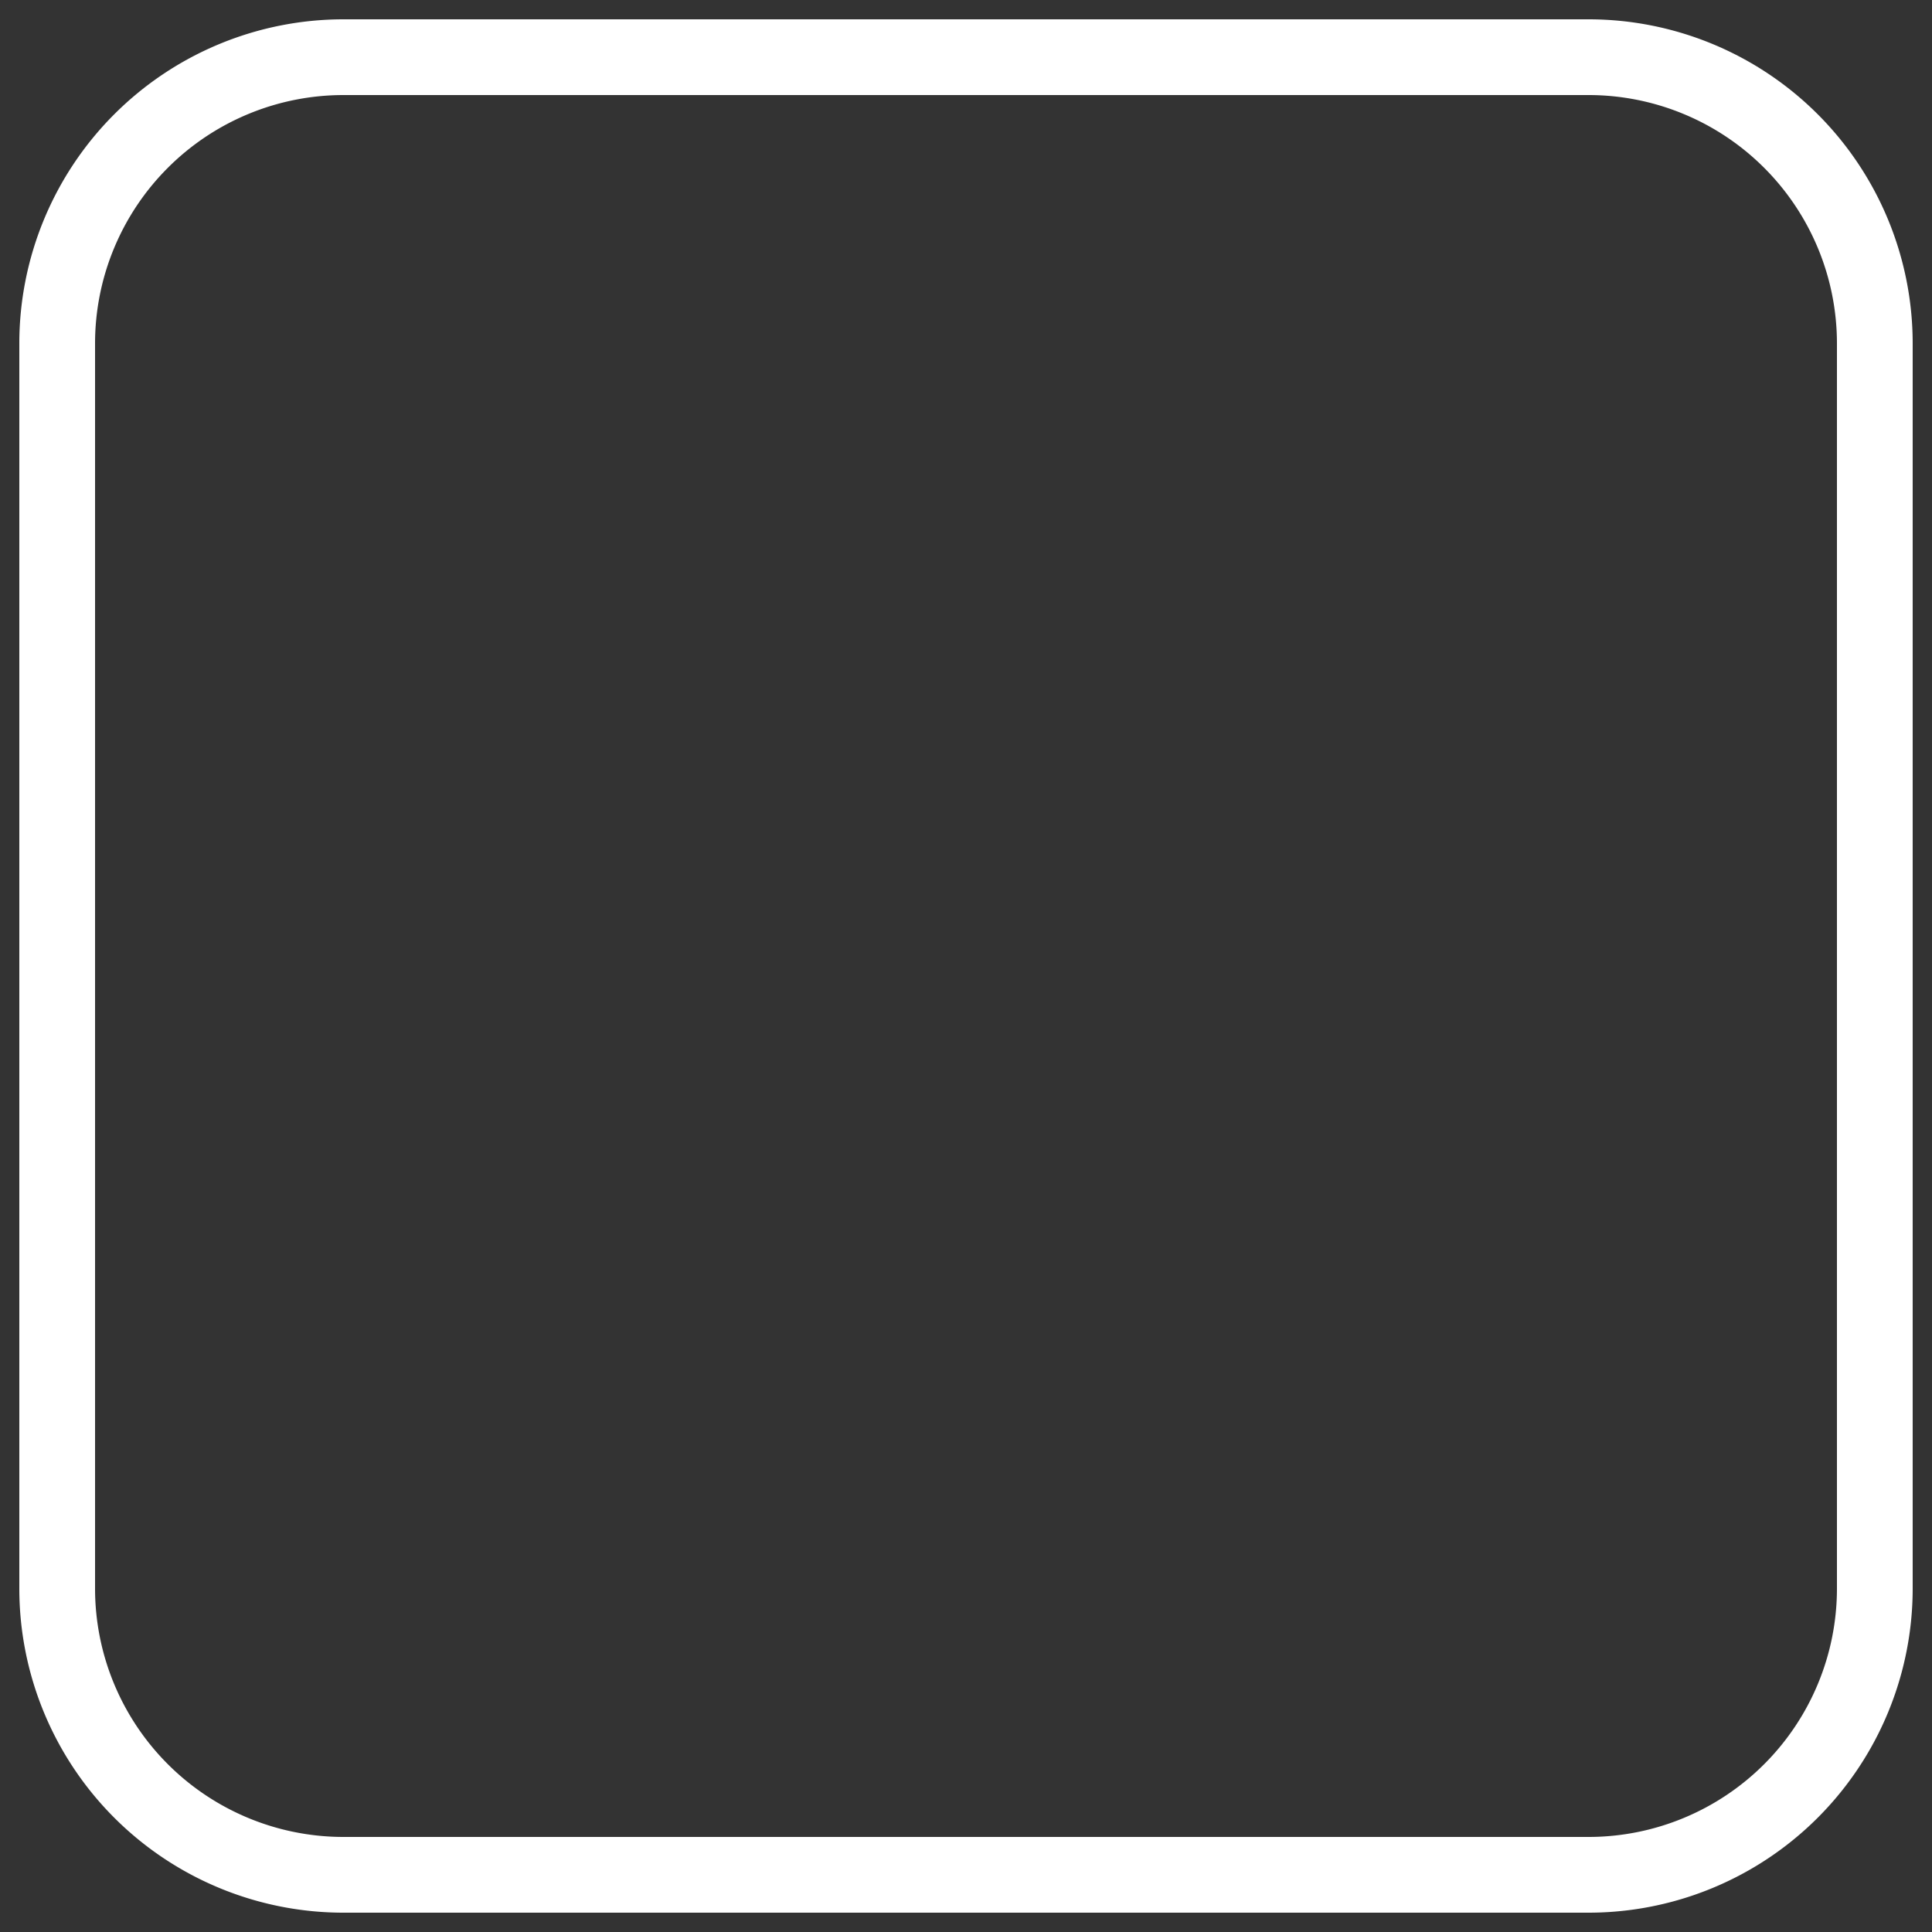 <svg
  xmlns="http://www.w3.org/2000/svg"
  viewBox="0 0 500 500"
  width="500"
  height="500"
  fill="#ffffff"
>
  <rect x="0" y="0" width="500" height="500" fill="#333333" stroke="none"/>
  <path d="M411.1 495H88.9A83.9 83.9 0 0 1 5 411.1V88.9A83.9 83.9 0 0 1 88.9 5h322.2A83.9 83.9 0 0 1 495 88.9v322.2a83.9 83.9 0 0 1-83.9 83.9zM88.9 24.6a64.3 64.3 0 0 0-64.3 64.3v322.2a64.3 64.3 0 0 0 64.3 64.3h322.2a64.3 64.3 0 0 0 64.3-64.3V88.9a64.3 64.3 0 0 0-64.3-64.3z" />
</svg>
